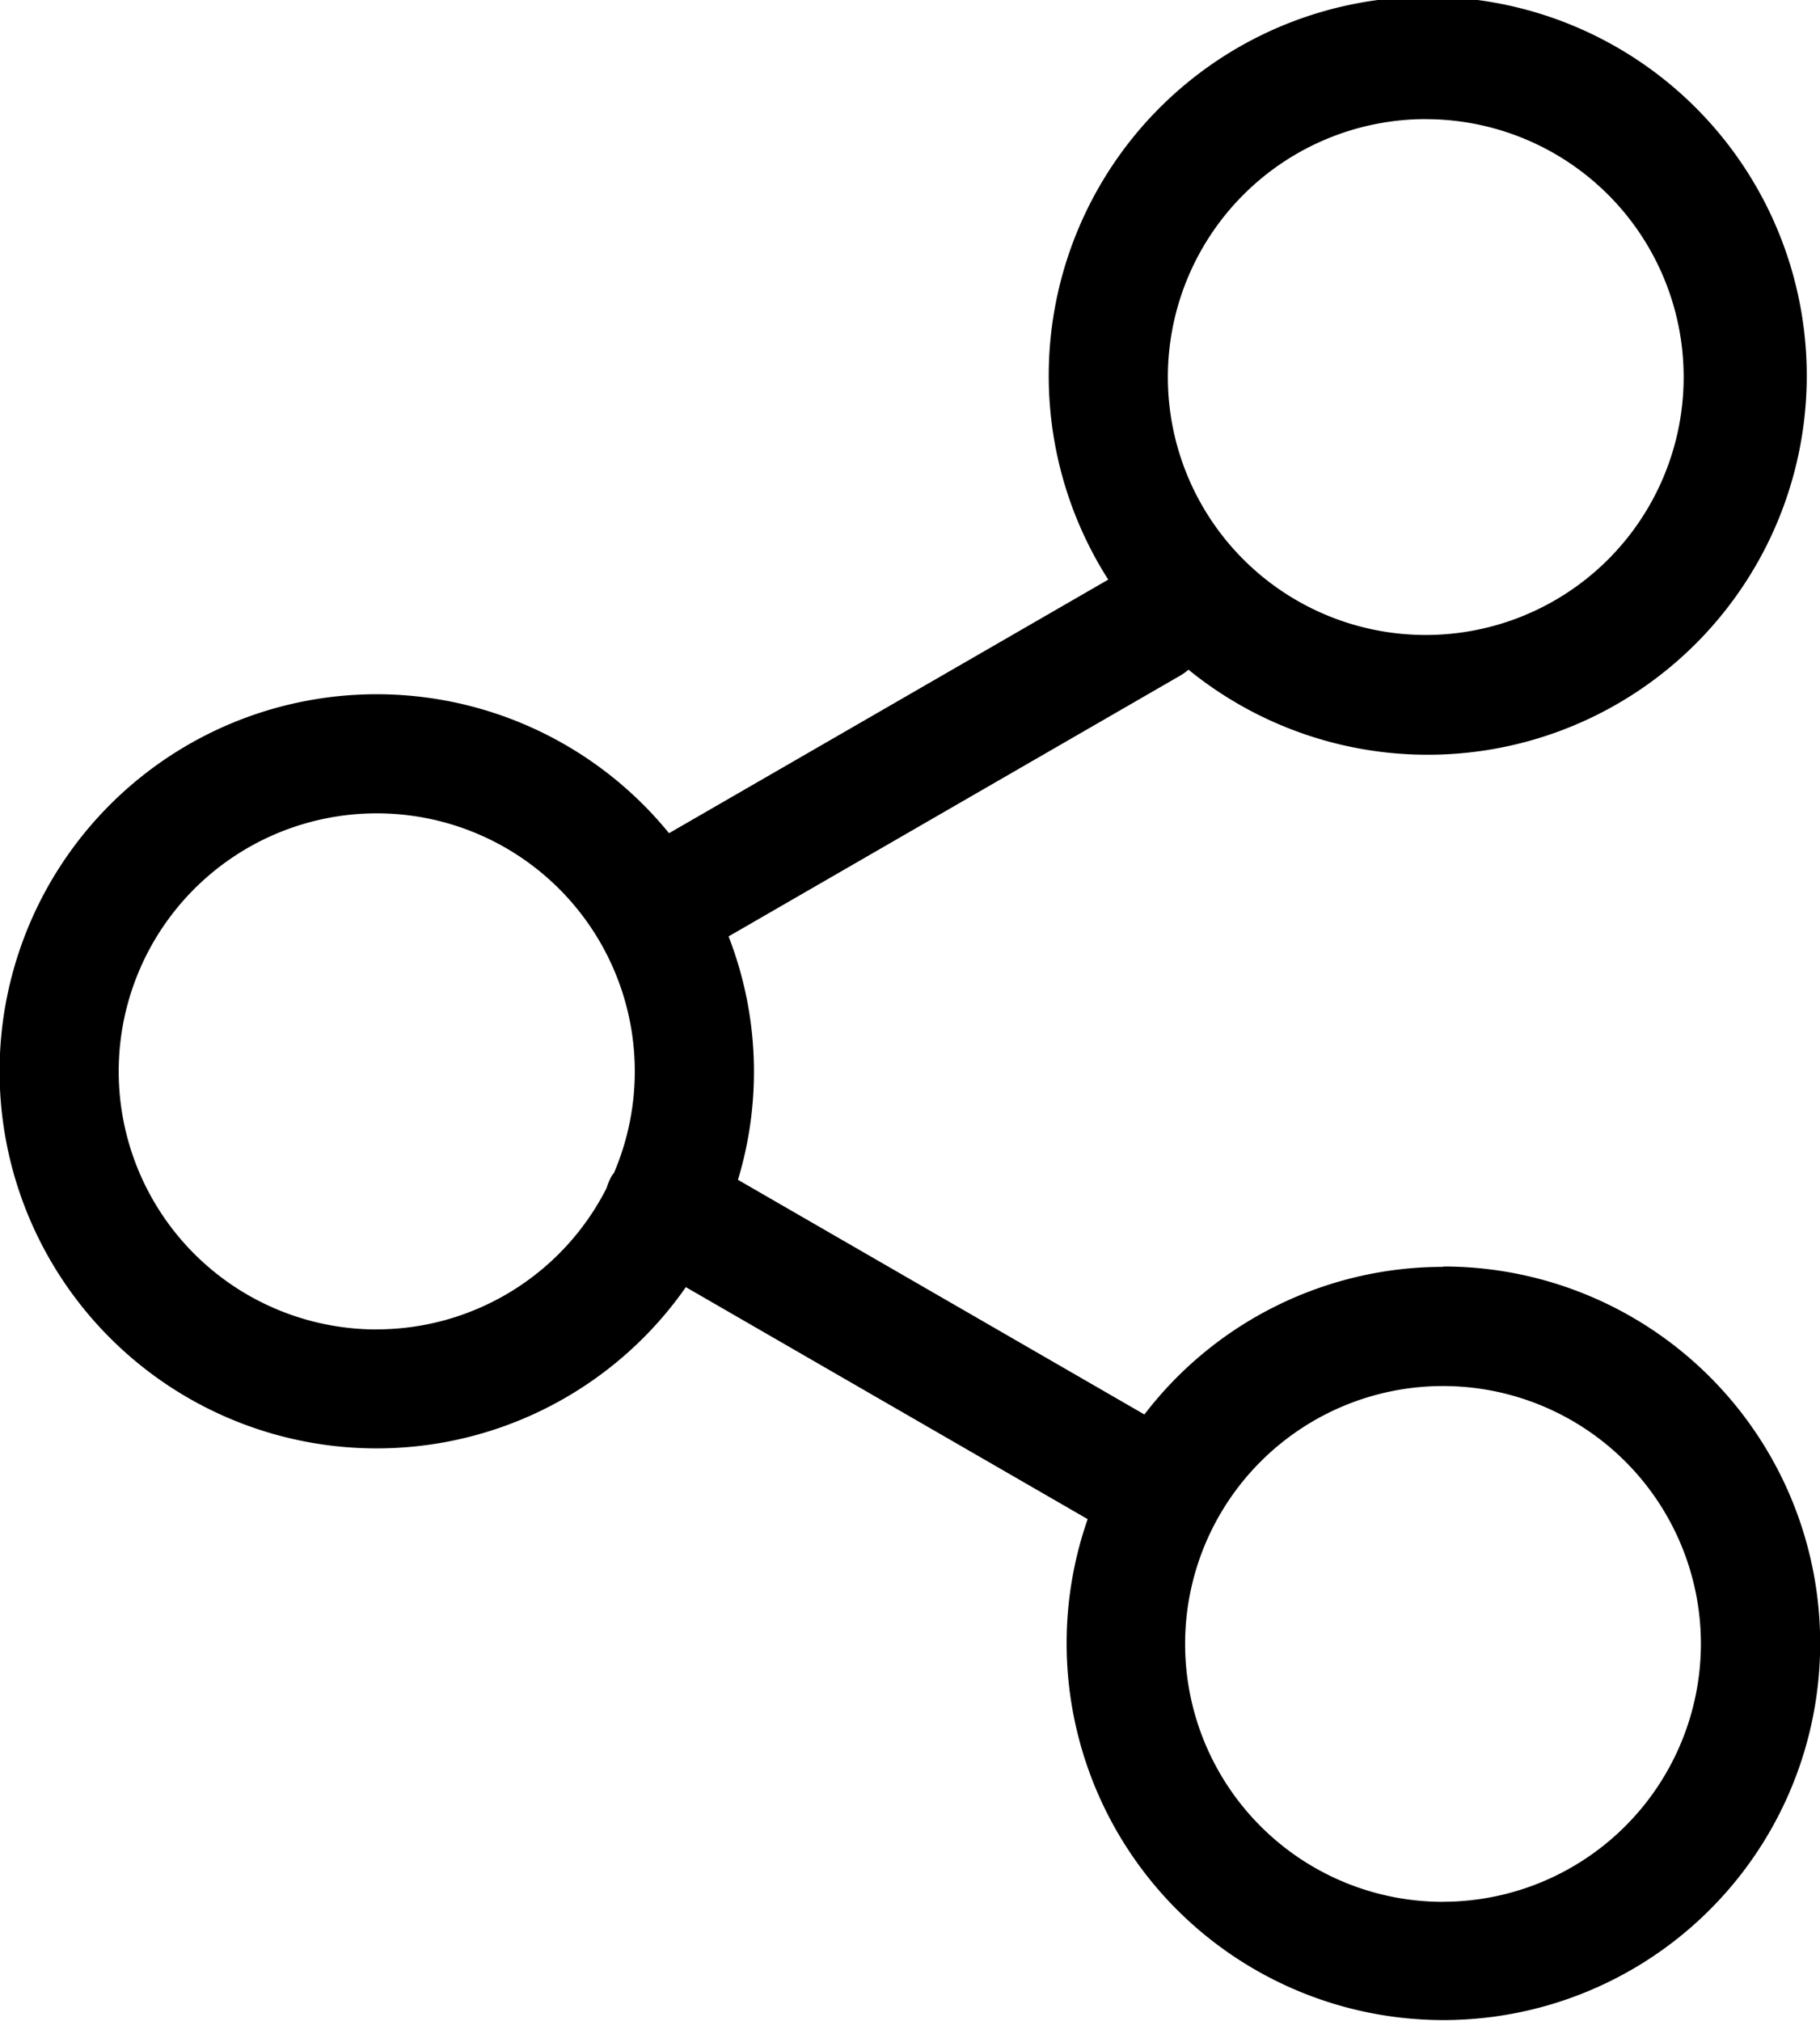 <svg xmlns="http://www.w3.org/2000/svg" width="25.215" height="27.997" viewBox="0 0 25.215 27.997">
  <path id="路径_1073" class="cls-1" d="M744.122,161.546a5.209,5.209,0,0,0-4.138,2.045l-5.631-3.251a5.173,5.173,0,0,0-.13-3.372l6.264-3.617a.822.822,0,0,0,.108-.078,5.251,5.251,0,1,0-1.112-1.248l-6.085,3.513a5.224,5.224,0,1,0,.233,6.289l5.567,3.214a5.22,5.22,0,1,0,4.924-3.5Zm-.24-15.9a3.573,3.573,0,1,1-3.573,3.573A3.576,3.576,0,0,1,743.882,145.645Zm-14.531,16.767a3.575,3.575,0,1,1,3.285-2.17c-.01.014-.021.027-.031.042a.837.837,0,0,0-.073.171A3.573,3.573,0,0,1,729.352,162.412Zm14.77,7.93a3.573,3.573,0,1,1,3.573-3.573A3.577,3.577,0,0,1,744.122,170.342Z" transform="translate(-724.129 -143.995)"/>
</svg>

